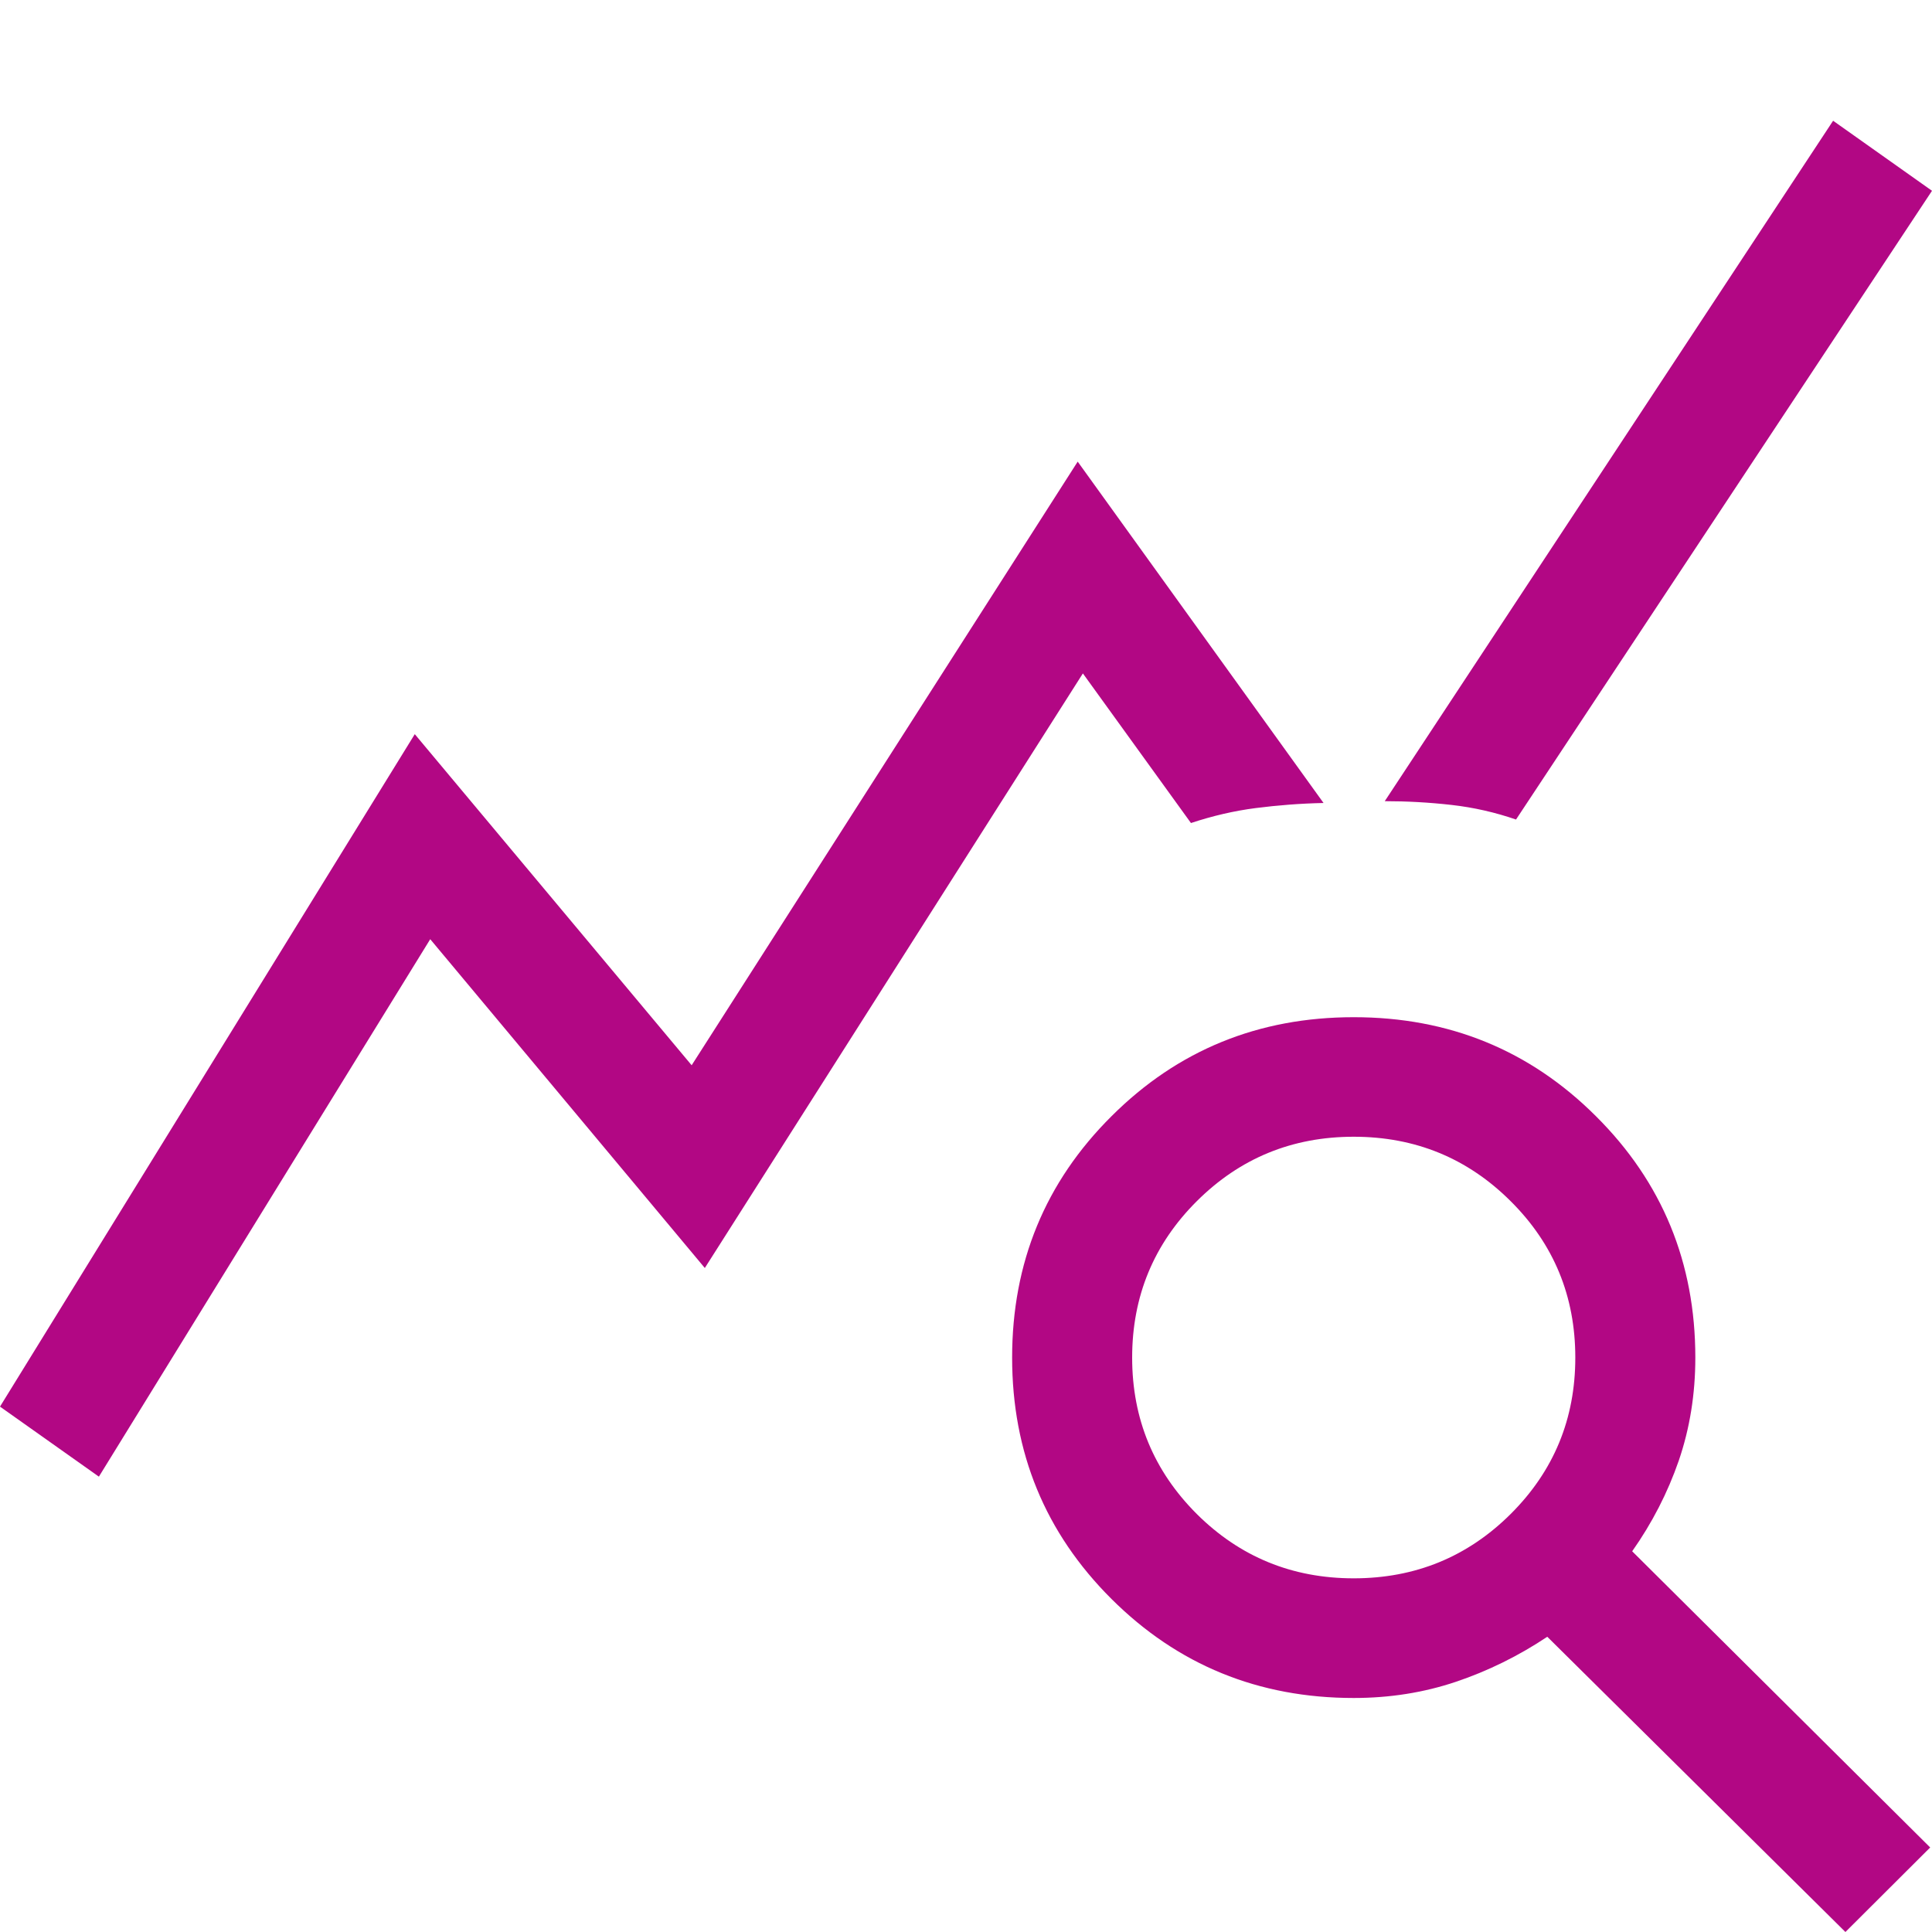 <svg width="16" height="16" viewBox="0 0 16 16" fill="none" xmlns="http://www.w3.org/2000/svg">
<path d="M0.819 12.229L0 11.649L3.435 6.08L5.728 8.822L8.925 3.823L10.961 6.65C10.767 6.654 10.58 6.669 10.4 6.692C10.22 6.715 10.041 6.757 9.863 6.816L8.968 5.577L5.837 10.501L3.563 7.778L0.819 12.229ZM15.283 16L12.814 13.555C12.574 13.715 12.321 13.839 12.057 13.928C11.792 14.017 11.51 14.062 11.211 14.062C10.422 14.062 9.753 13.788 9.205 13.242C8.656 12.695 8.382 12.029 8.382 11.243C8.382 10.457 8.656 9.79 9.205 9.244C9.753 8.697 10.422 8.424 11.211 8.424C12 8.424 12.669 8.697 13.217 9.244C13.766 9.79 14.04 10.457 14.04 11.243C14.04 11.546 13.994 11.83 13.903 12.096C13.811 12.362 13.682 12.613 13.517 12.847L15.985 15.3L15.283 16ZM11.211 13.071C11.721 13.071 12.154 12.893 12.511 12.538C12.868 12.182 13.046 11.751 13.046 11.243C13.046 10.735 12.868 10.303 12.511 9.948C12.154 9.592 11.721 9.414 11.211 9.414C10.701 9.414 10.268 9.592 9.911 9.948C9.555 10.303 9.376 10.735 9.376 11.243C9.376 11.751 9.555 12.182 9.911 12.538C10.268 12.893 10.701 13.071 11.211 13.071ZM12.555 6.787C12.384 6.728 12.206 6.687 12.02 6.666C11.834 6.645 11.65 6.635 11.468 6.635L15.181 1L16 1.58L12.555 6.787Z" fill="#B20784"/>
</svg>
